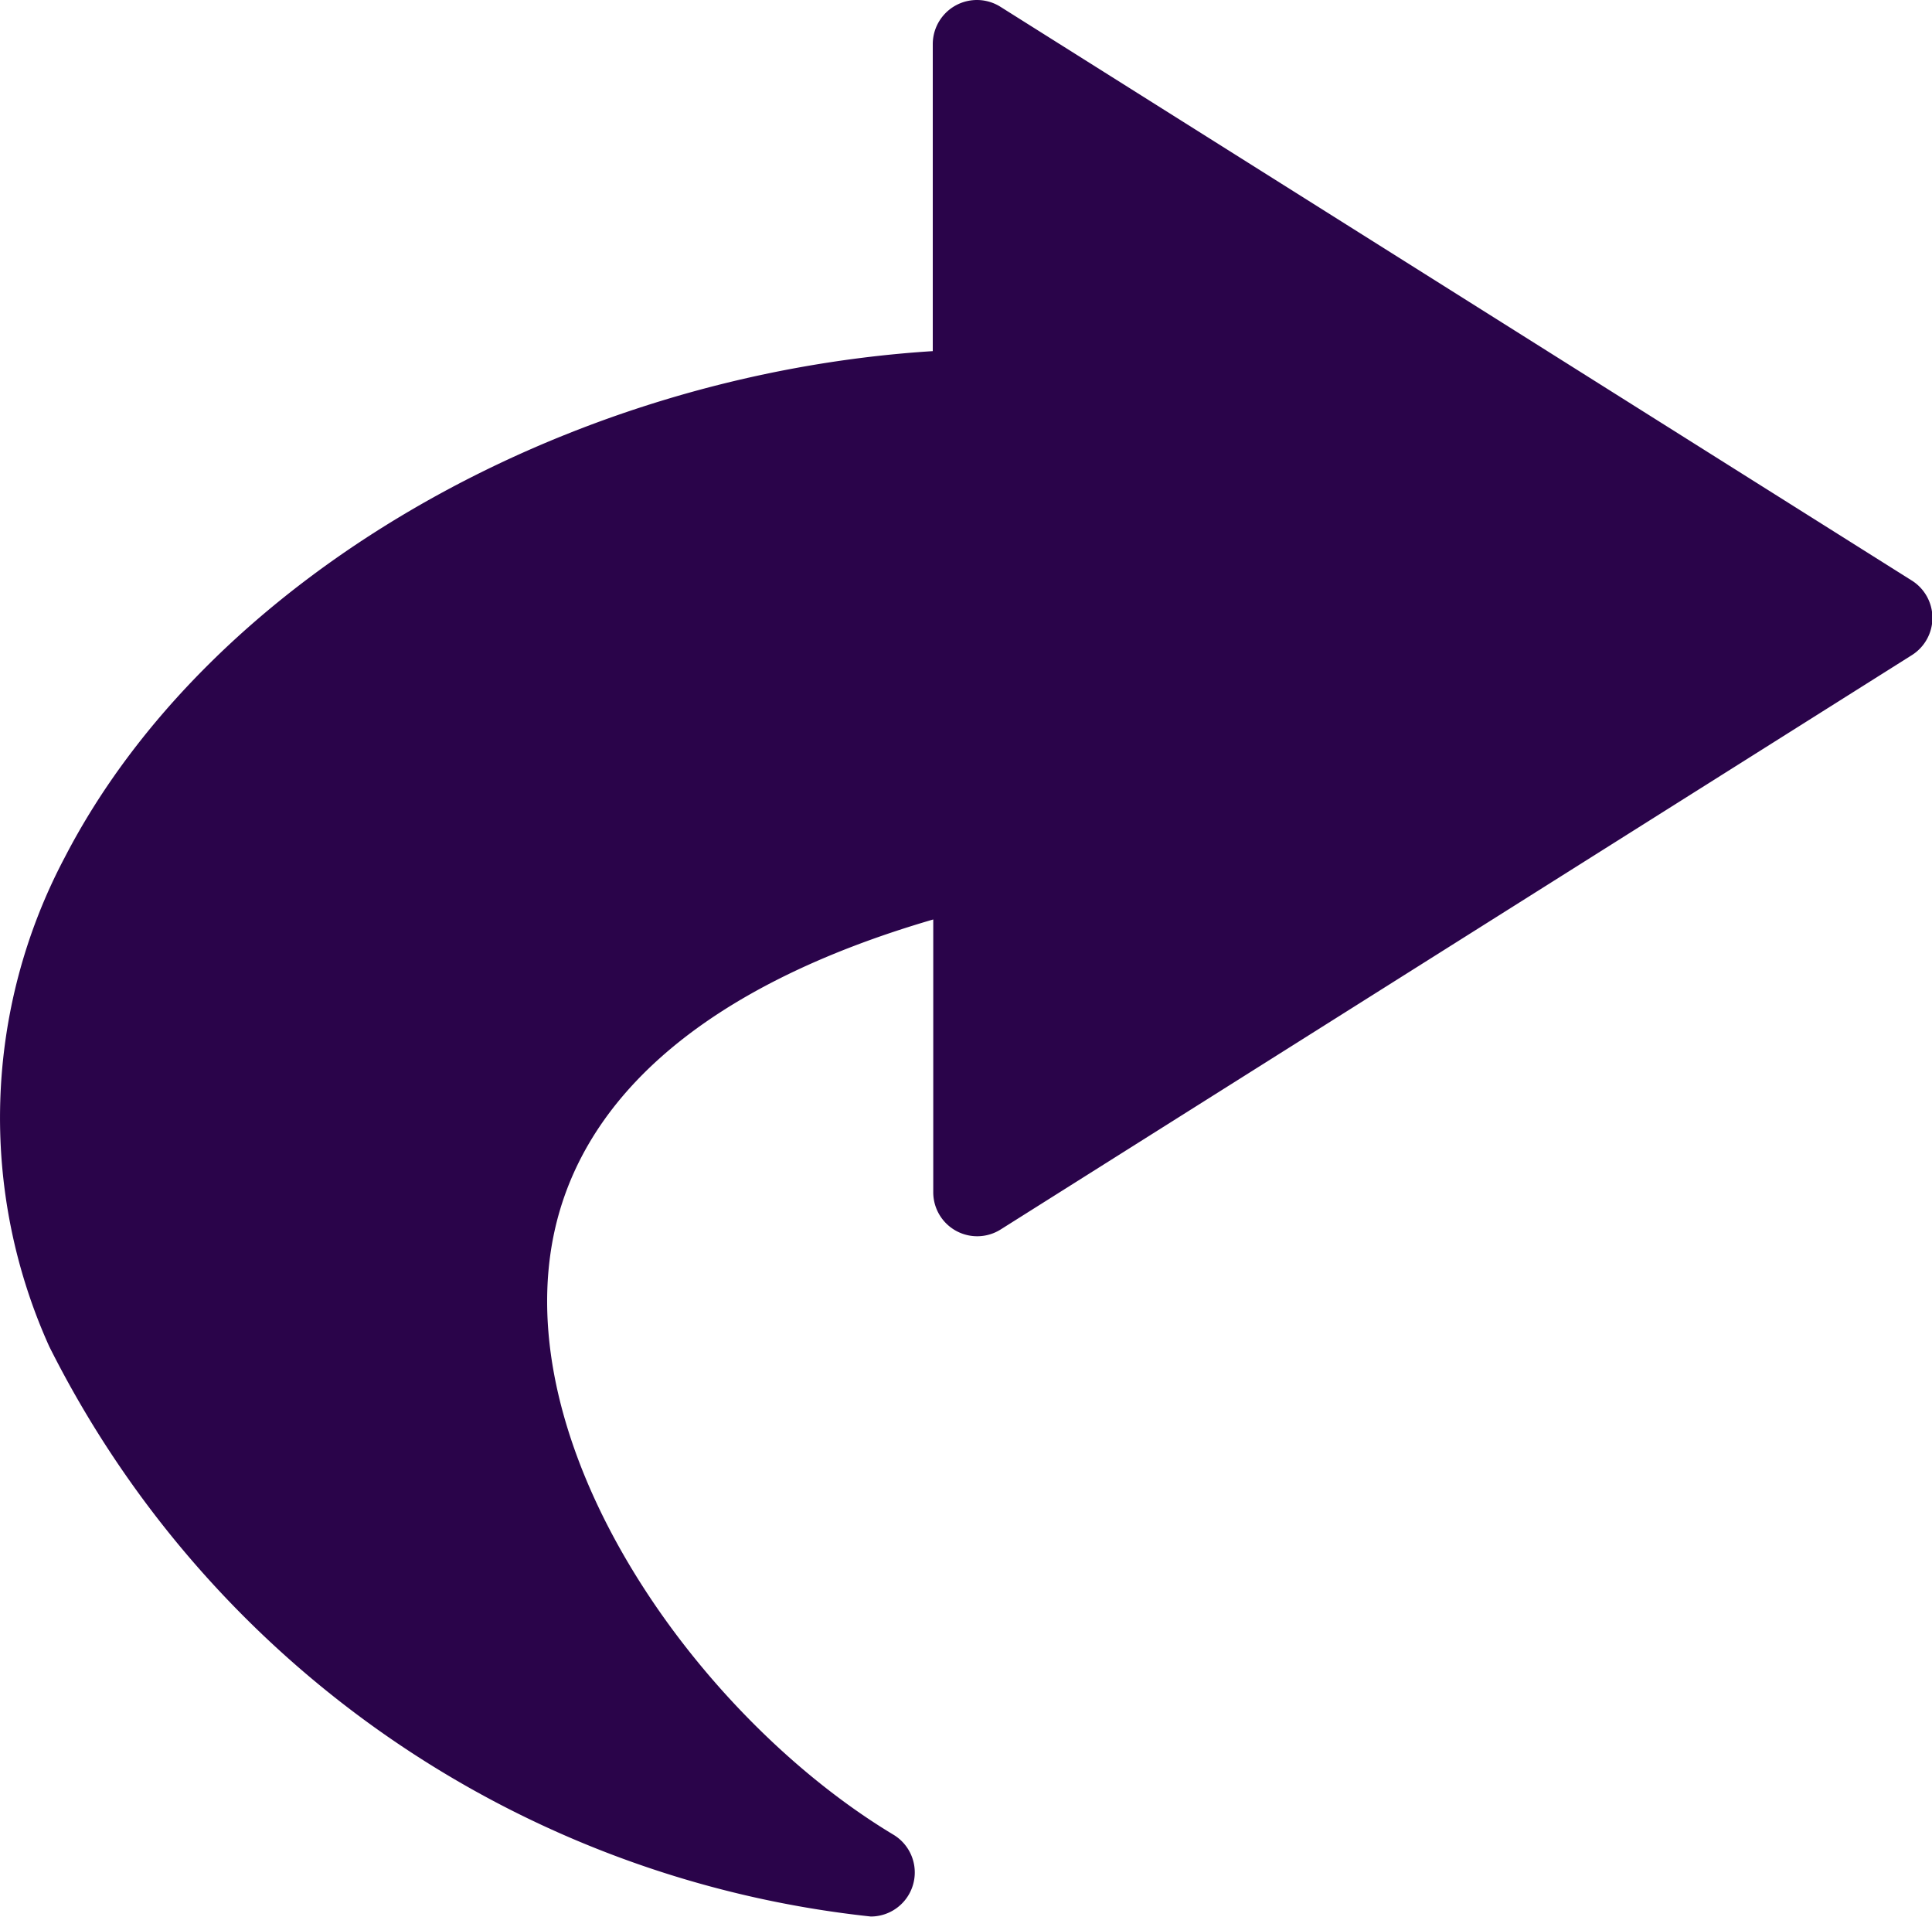 <svg xmlns="http://www.w3.org/2000/svg" width="20" height="19.839" viewBox="0 0 20 19.839"><defs><style>.a{fill:#2a044a;}</style></defs><path class="a" d="M1493.018,2629.927a5.753,5.753,0,0,1,.158-5.058c1.488-2.883,5.141-5,8.988-5.244v-3.178a.457.457,0,0,1,.7-.386L1512.3,2622a.456.456,0,0,1,0,.771l-9.431,5.943a.455.455,0,0,1-.7-.385v-2.822c-2.355.686-3.719,1.863-3.958,3.427-.338,2.215,1.579,4.863,3.547,6.046a.456.456,0,0,1-.235.846A10.8,10.8,0,0,1,1493.018,2629.927Z" transform="translate(-1492.508 -2615.991)"/></svg>